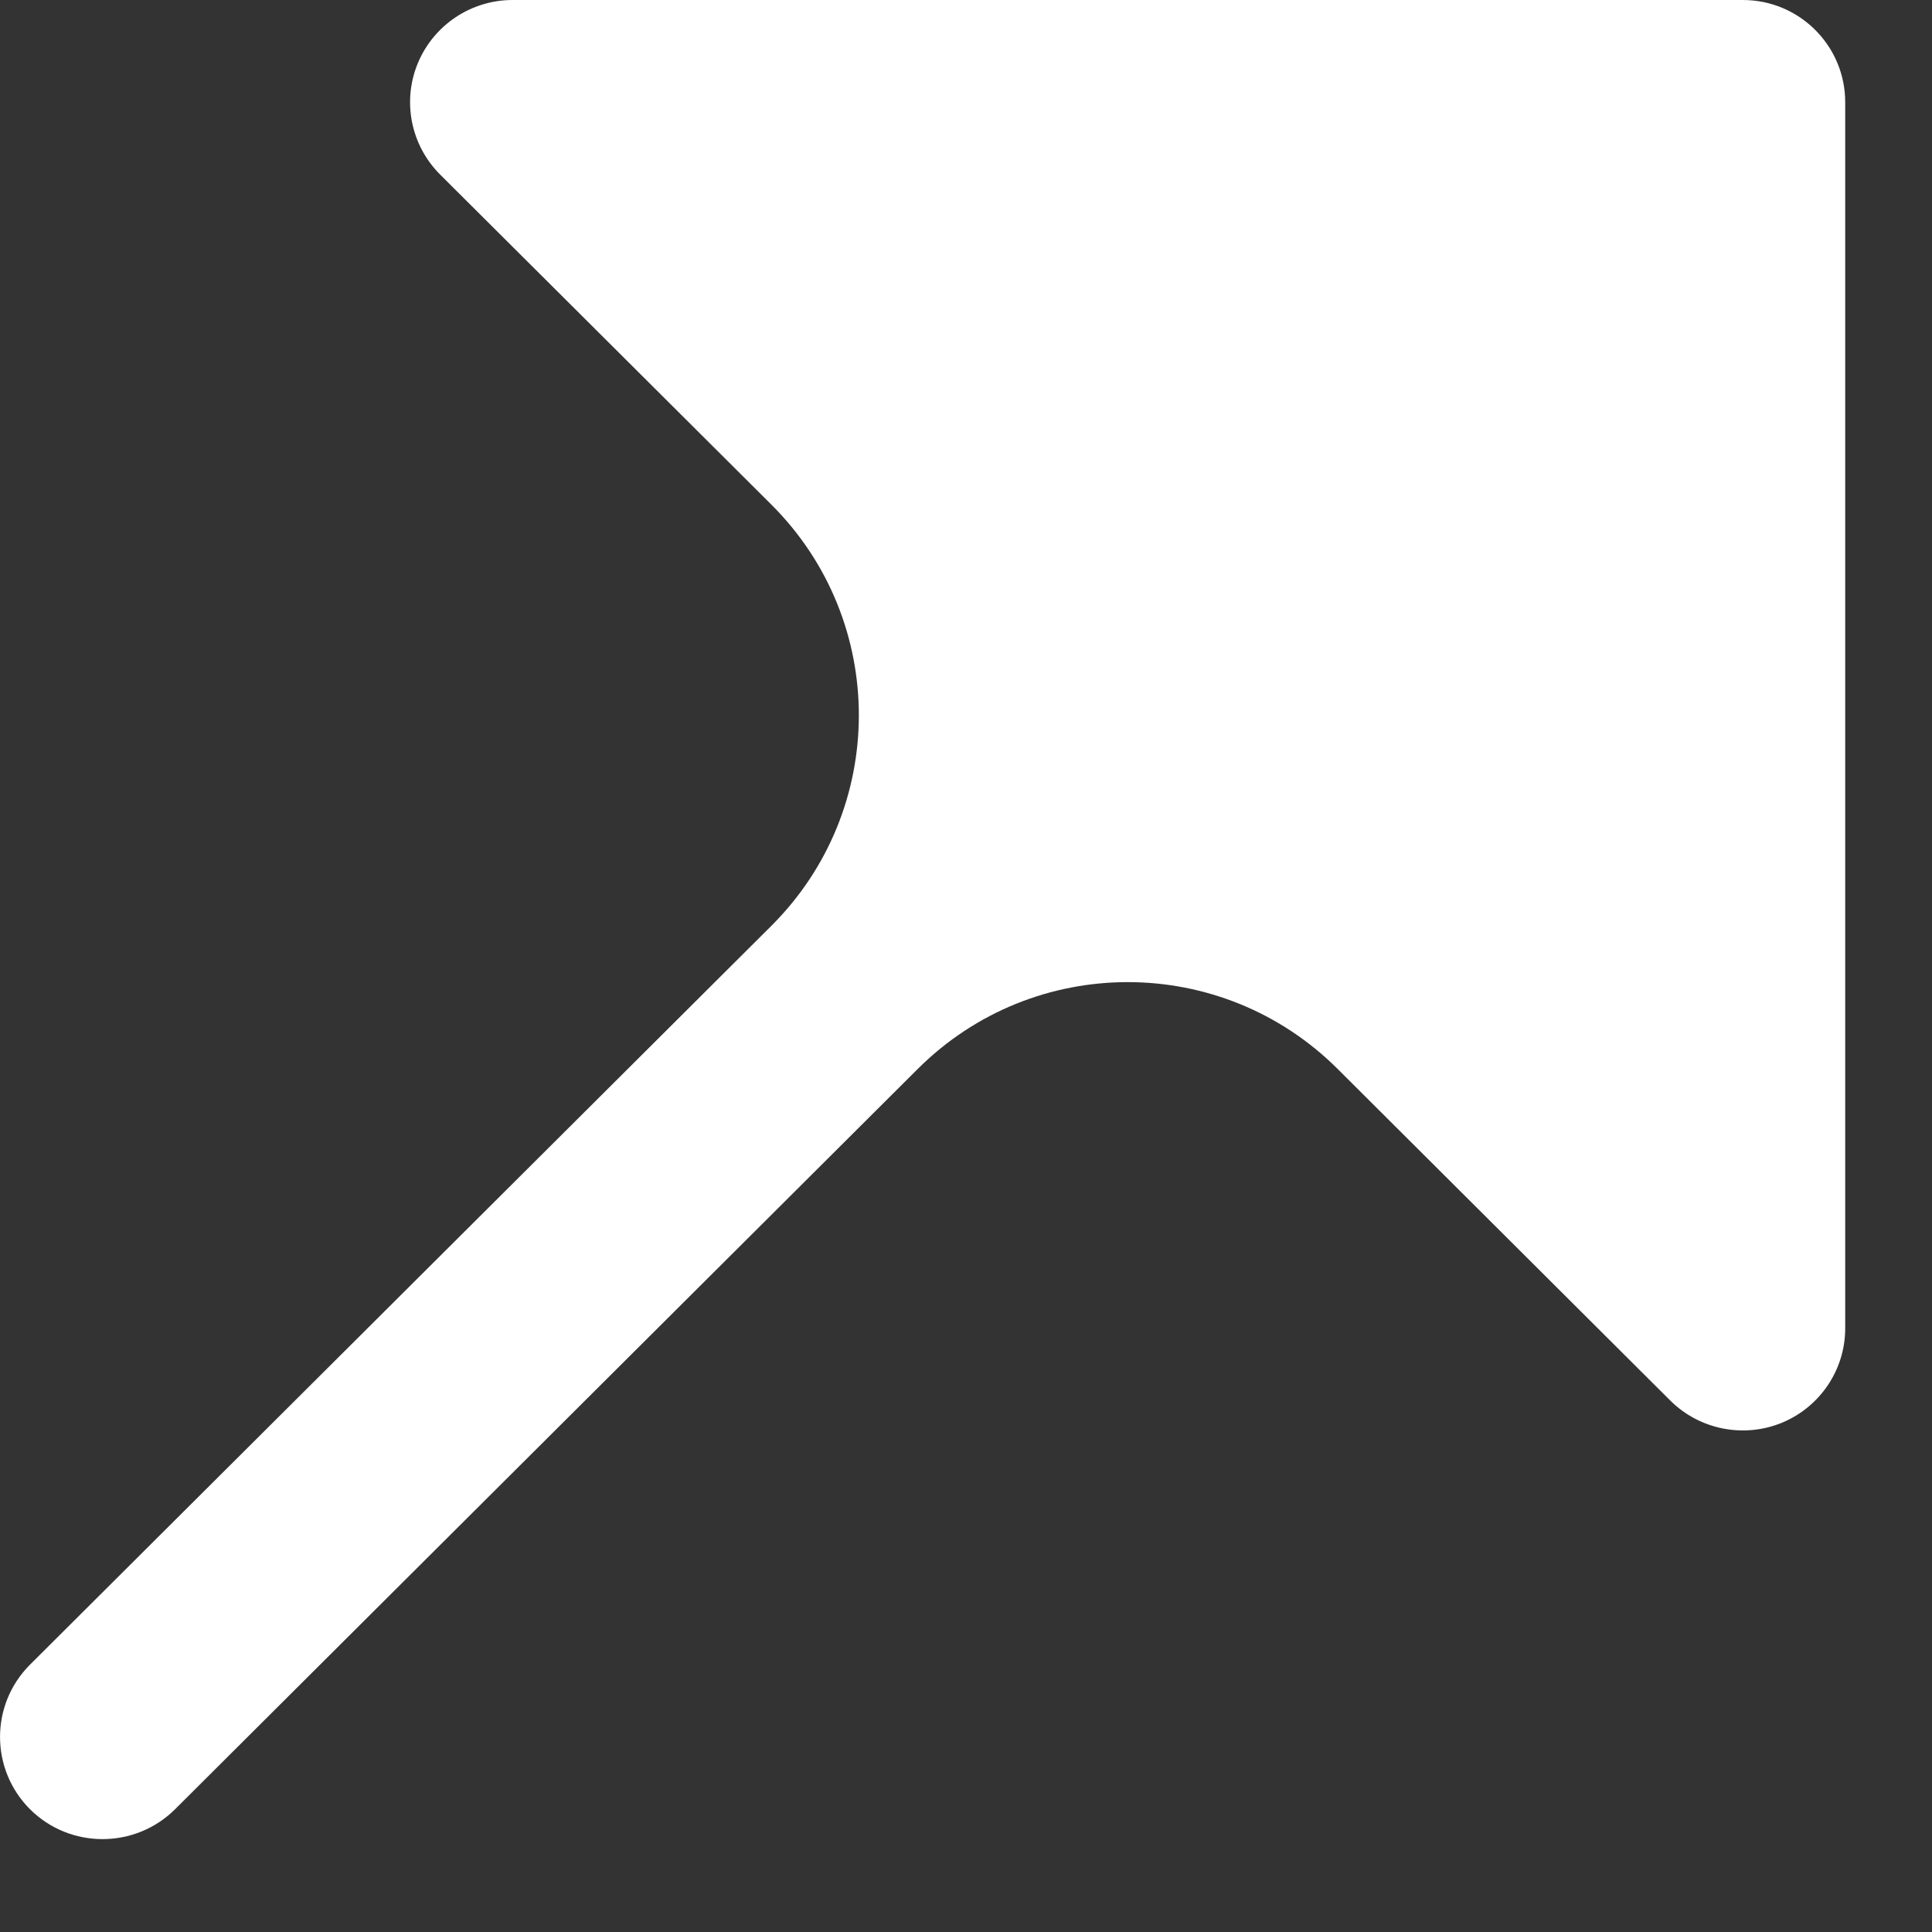 <svg width="13" height="13" viewBox="0 0 13 13" fill="none" xmlns="http://www.w3.org/2000/svg">
<rect x="0" y="0" width="13" height="13" fill="#333333" stroke="none"/>
<path id="Vector" d="M0.202 11.201C-0.067 11.47 -0.067 11.905 0.202 12.174C0.471 12.442 0.908 12.442 1.178 12.174L6.176 7.192C6.957 6.414 8.219 6.414 9 7.192L11.239 9.424C11.436 9.62 11.733 9.679 11.991 9.573C12.248 9.466 12.416 9.216 12.416 8.938V0.688C12.416 0.308 12.108 0 11.727 0H3.449C3.17 0 2.919 0.168 2.812 0.424C2.705 0.681 2.764 0.977 2.961 1.174L5.191 3.396C5.975 4.178 5.975 5.447 5.191 6.229L0.202 11.201Z" fill="white"/>
</svg>
